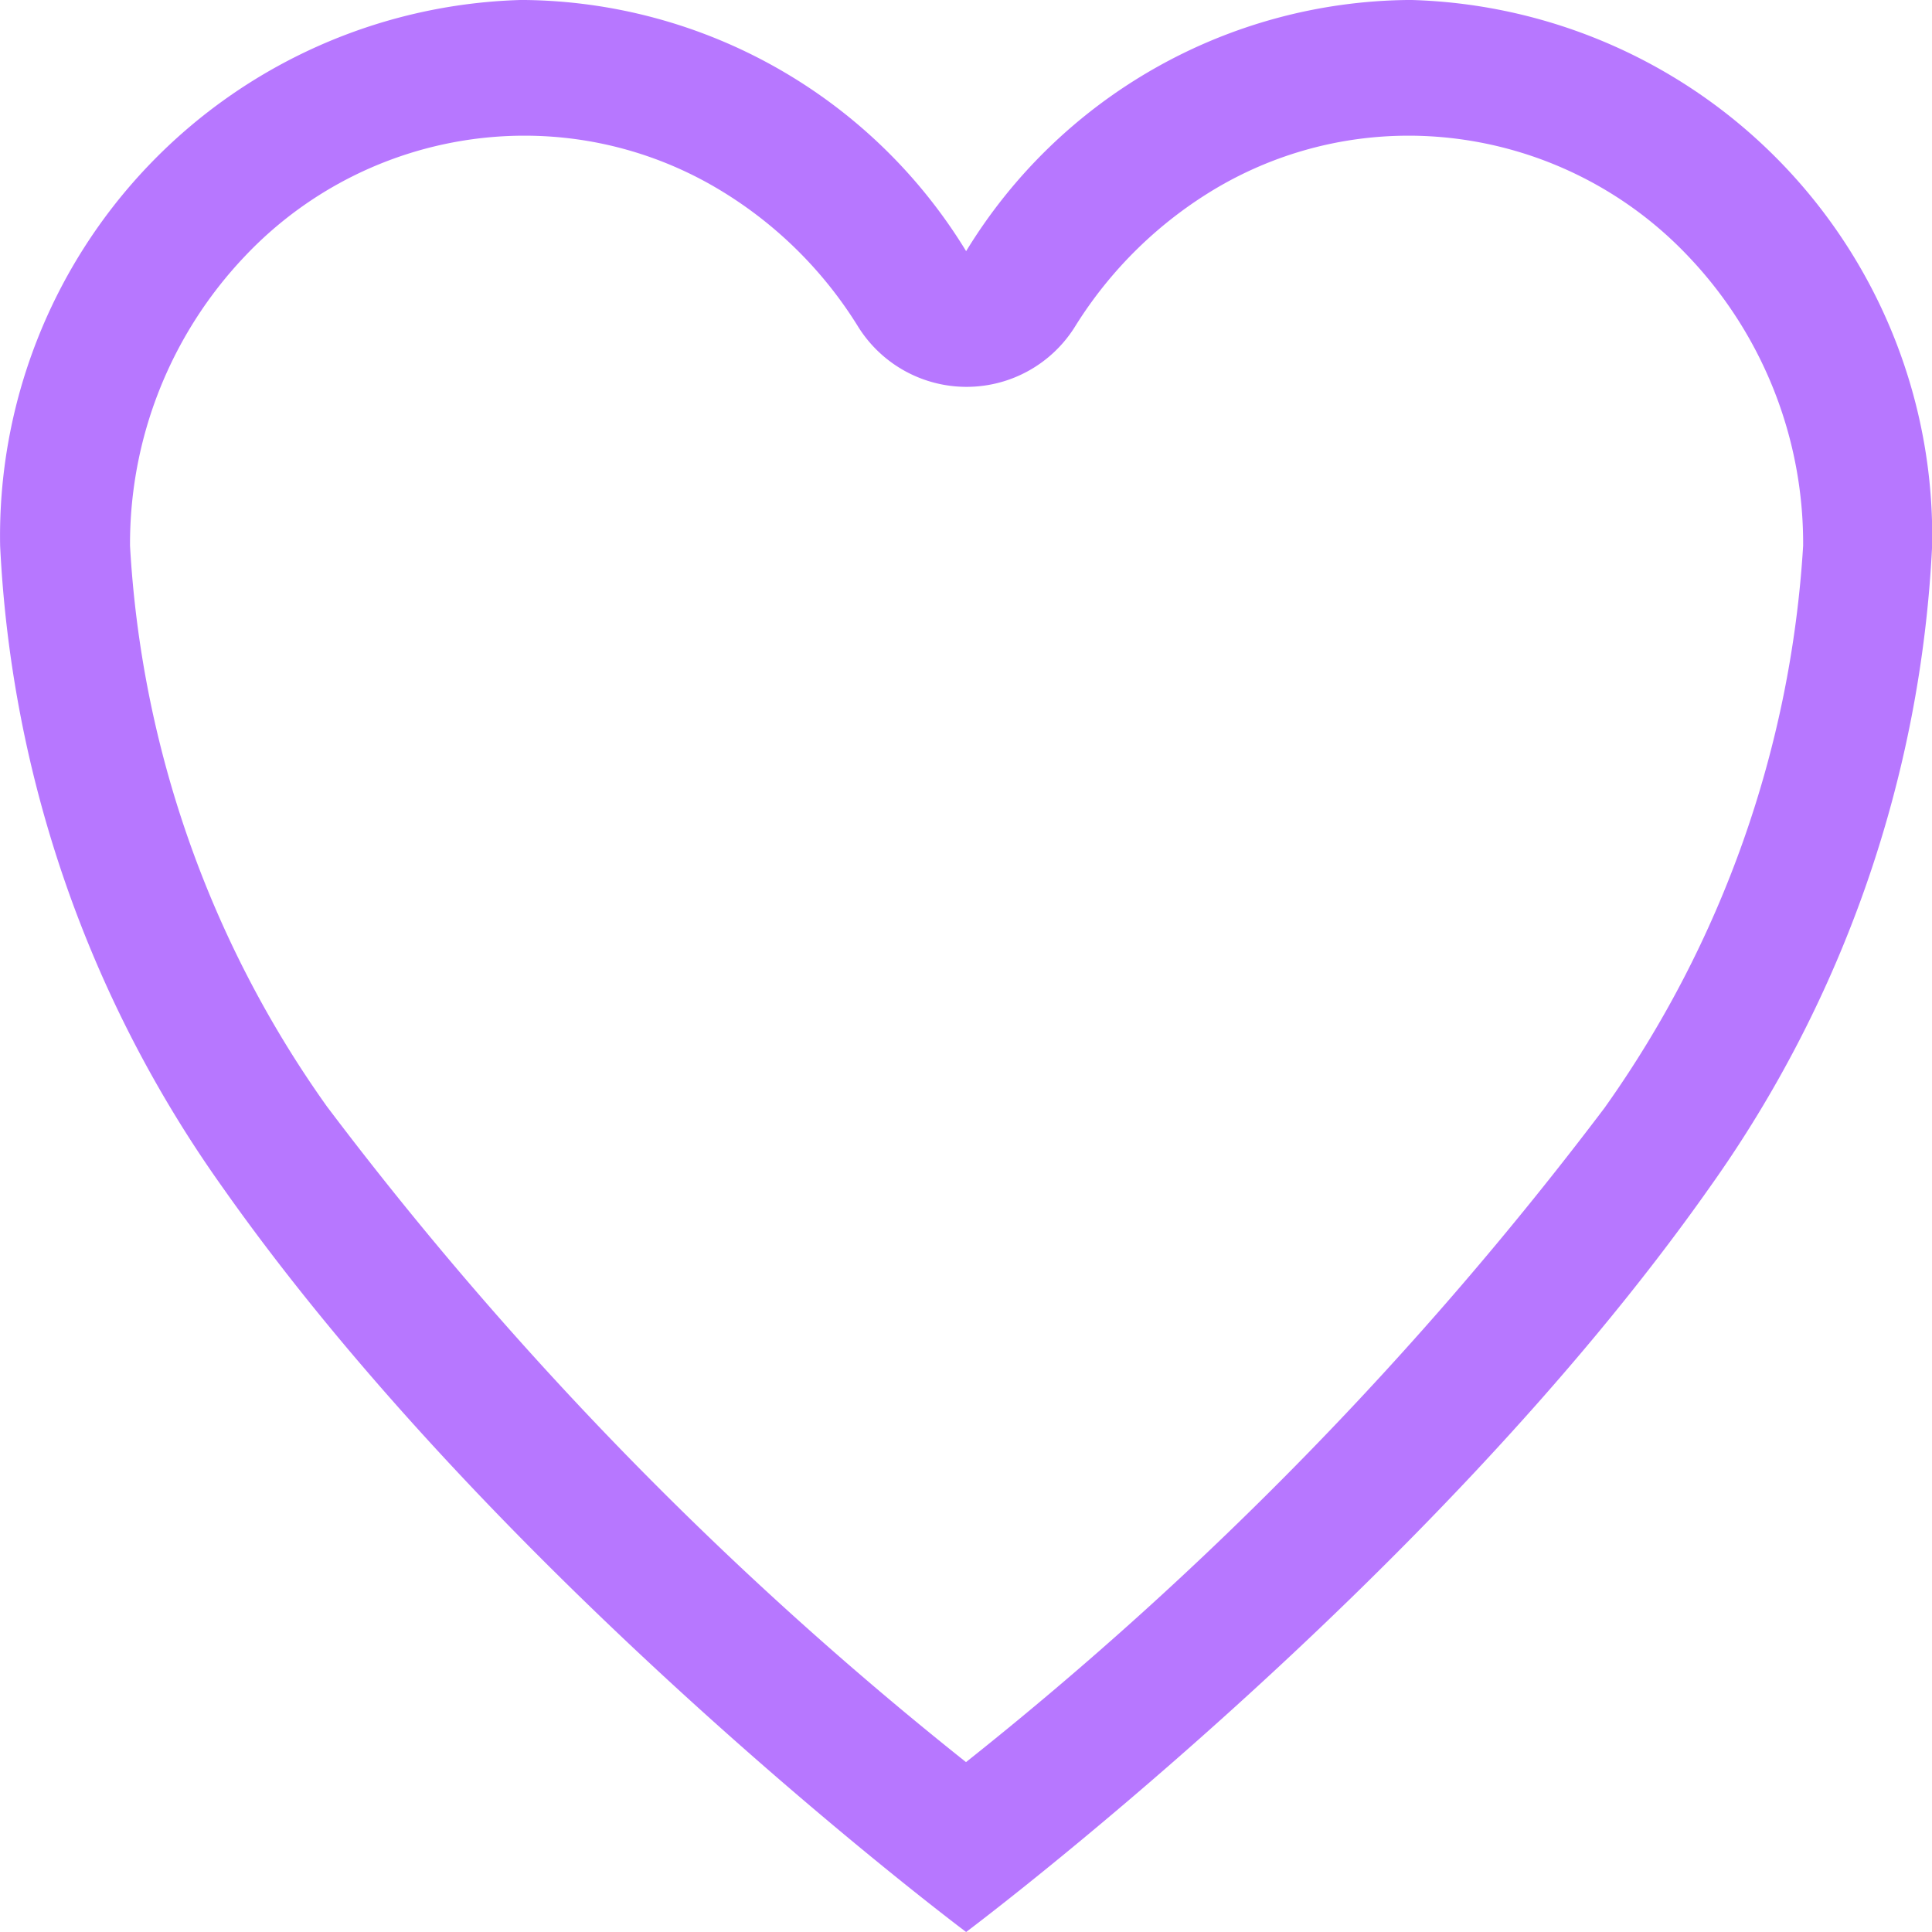 <svg xmlns="http://www.w3.org/2000/svg" width="30" height="30" viewBox="0 0 30 30">
  <path id="Icon_ionic-ios-heart-empty" data-name="Icon ionic-ios-heart-empty" d="M25.3,3.938h-.072a8.135,8.135,0,0,0-6.851,3.9,8.135,8.135,0,0,0-6.851-3.9h-.072a8.325,8.325,0,0,0-8.077,8.475,18.727,18.727,0,0,0,3.447,9.952c4.341,6.173,11.553,11.573,11.553,11.573s7.212-5.4,11.553-11.573a18.727,18.727,0,0,0,3.447-9.952A8.325,8.325,0,0,0,25.3,3.938Zm3,17.19A56.388,56.388,0,0,1,18.375,31.3,56.475,56.475,0,0,1,8.452,21.12a16.6,16.6,0,0,1-3.058-8.707A6.478,6.478,0,0,1,7.168,7.927a5.977,5.977,0,0,1,4.3-1.882h.065a5.866,5.866,0,0,1,2.964.81,6.409,6.409,0,0,1,2.192,2.138,1.984,1.984,0,0,0,3.389,0,6.473,6.473,0,0,1,2.192-2.138,5.866,5.866,0,0,1,2.964-.81H25.3a5.989,5.989,0,0,1,4.3,1.883,6.459,6.459,0,0,1,1.774,4.485A16.805,16.805,0,0,1,28.3,21.127Z" transform="translate(-3.375 -3.938)" fill="#b777ff"/>
</svg>
